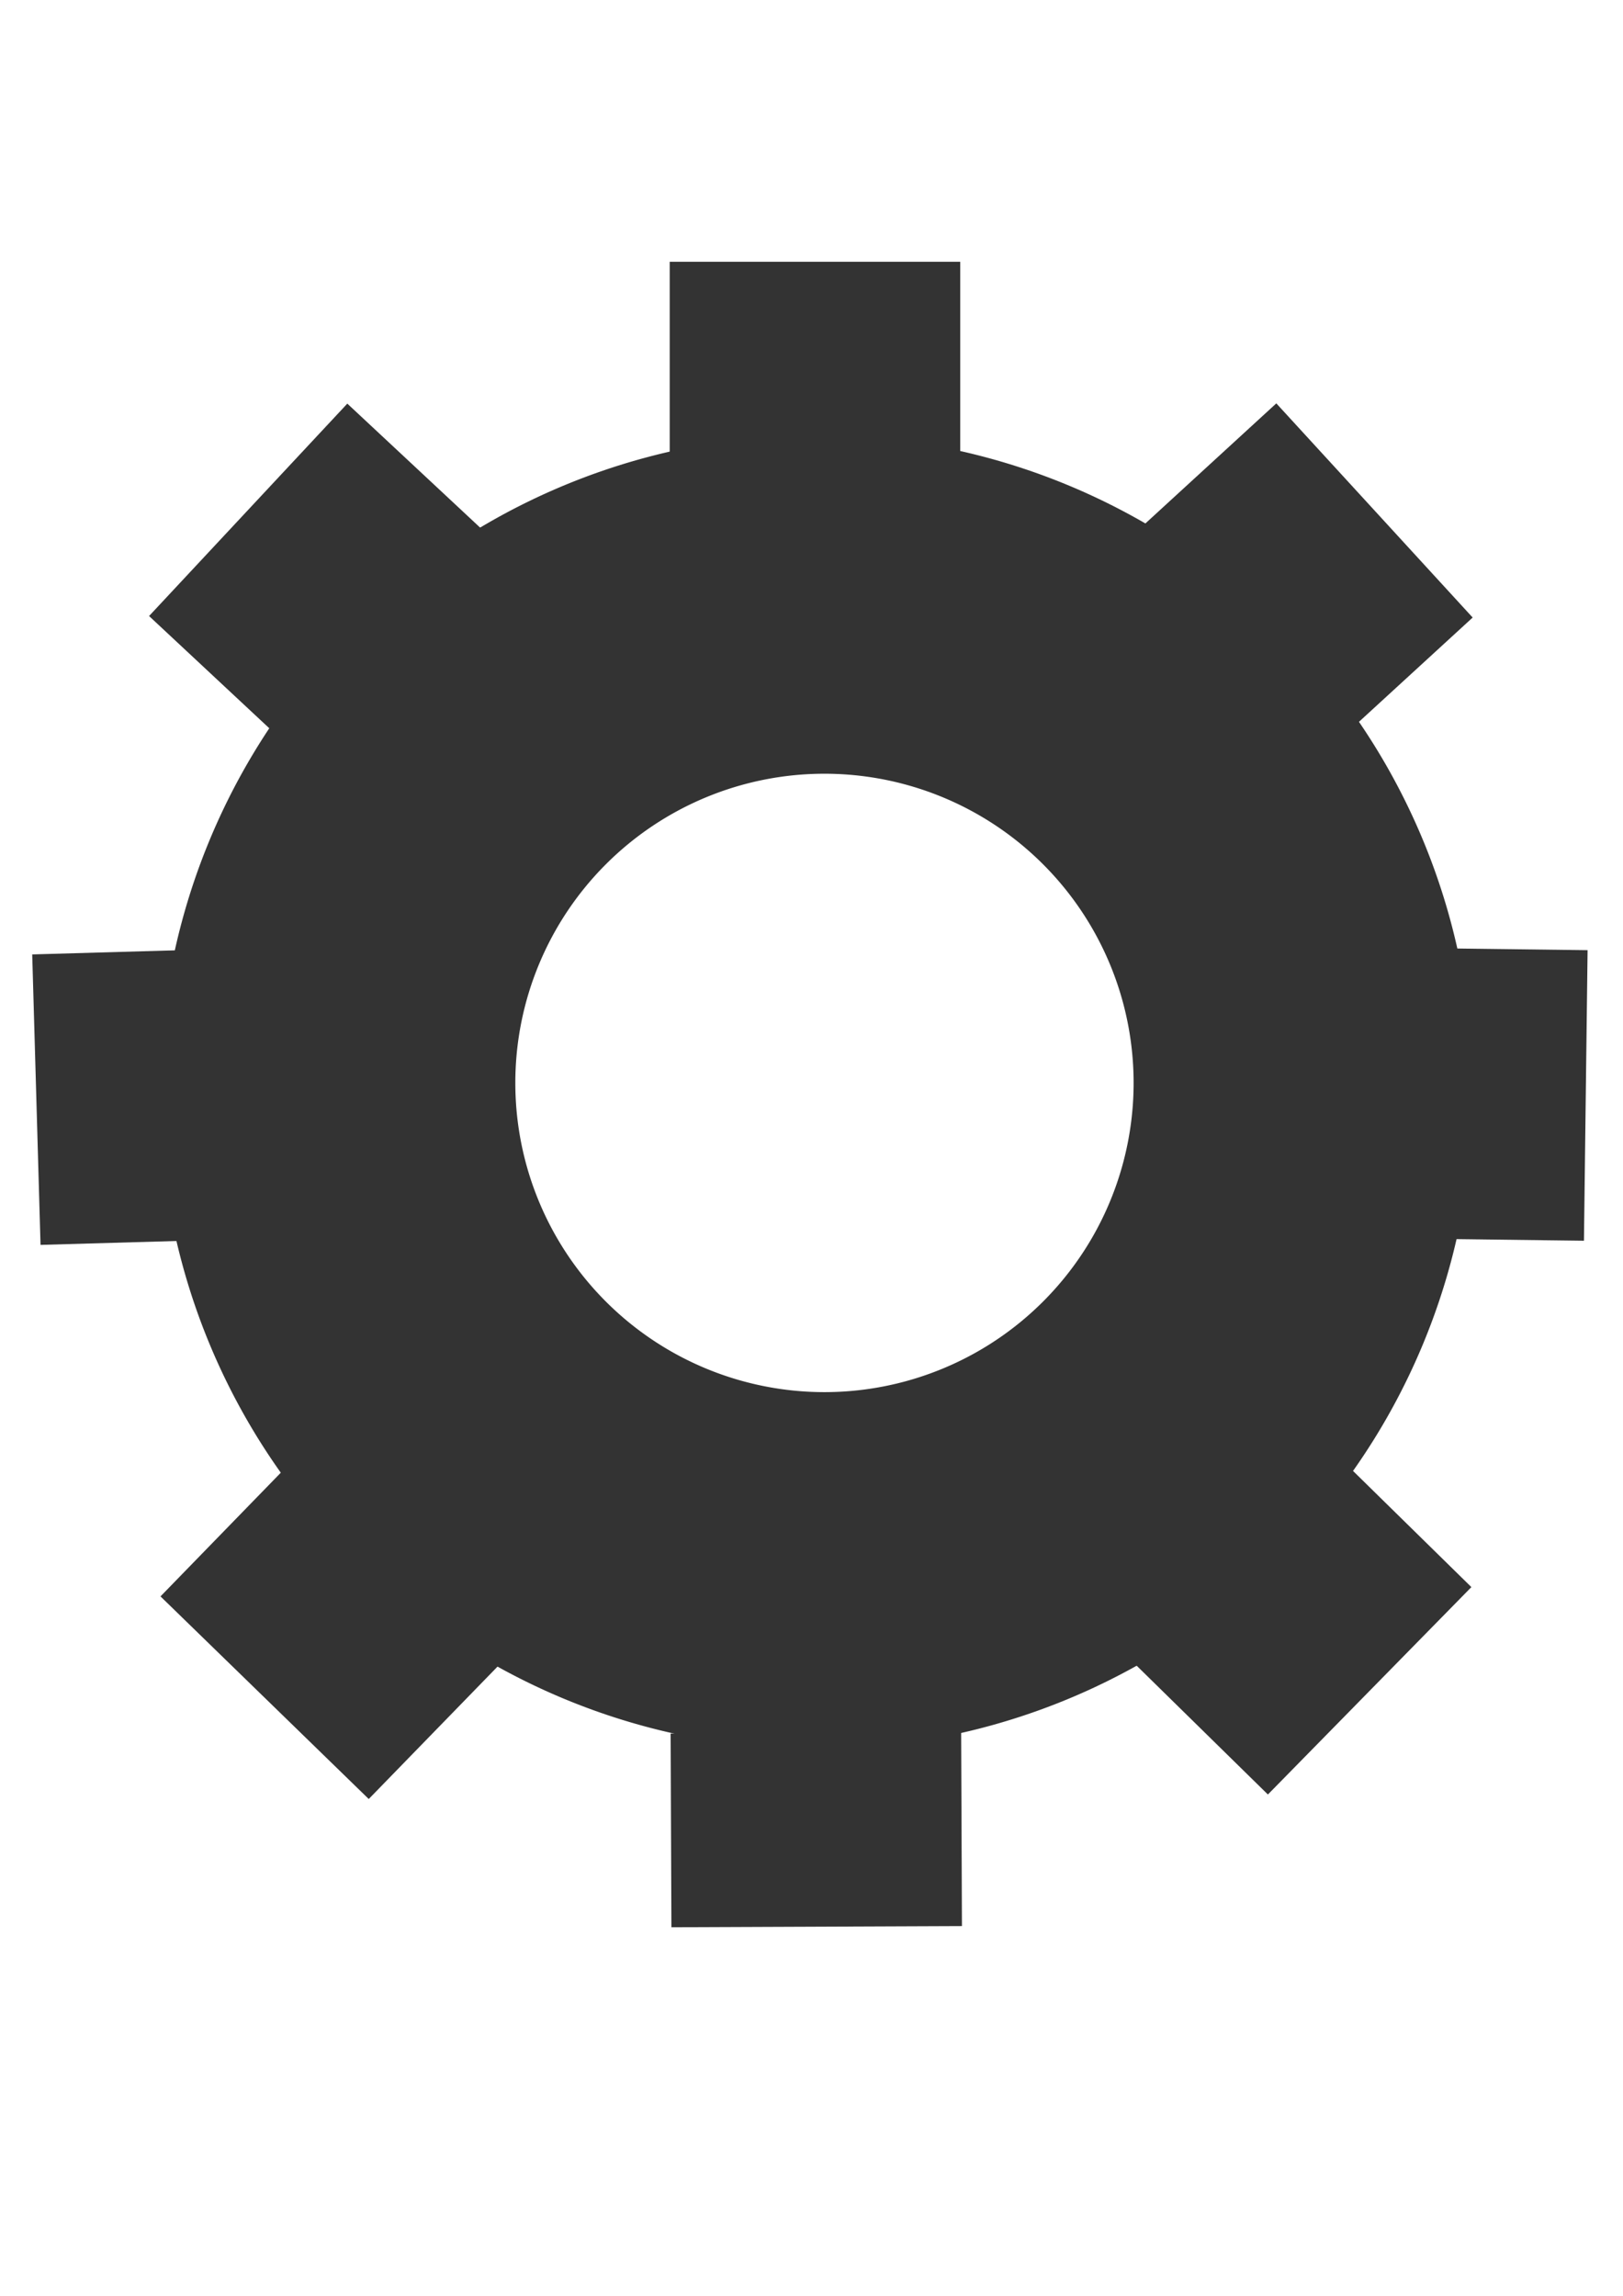 <?xml version="1.0" encoding="UTF-8"?>
<!-- Created with Inkscape (http://www.inkscape.org/) -->
<svg width="210mm" height="297mm" version="1.1" viewBox="0 0 210 297" xml:space="preserve" xmlns="http://www.w3.org/2000/svg"><g fill="#333"><g stroke-width=".195"><rect x="86.653" y="33.865" width="37.591" height="25.06"/><rect transform="rotate(47.481)" x="150.07" y="-86.452" width="37.591" height="25.06"/><rect transform="rotate(-46.971)" x="-45.095" y="68.48" width="37.591" height="25.06"/><rect transform="rotate(268.36)" x="-161.13" y=".633" width="37.591" height="25.06"/><rect transform="rotate(224.21)" x="-196.48" y="-133.55" width="37.591" height="25.06"/><rect transform="rotate(-.232)" x="85.864" y="224.61" width="37.591" height="25.06"/><rect transform="rotate(90.717)" x="120.34" y="-206.94" width="37.591" height="25.06"/><rect transform="rotate(134.46)" x="13.197" y="-279.69" width="37.591" height="25.06"/></g><path d="m105.62 56.281a85 85 0 0 0-85 85 85 85 0 0 0 85 85 85 85 0 0 0 85-85 85 85 0 0 0-85-85zm1.058 43.813a40 40 0 0 1 40 40 40 40 0 0 1-40 40 40 40 0 0 1-40-40 40 40 0 0 1 40-40z" stroke-width=".308"/></g></svg>